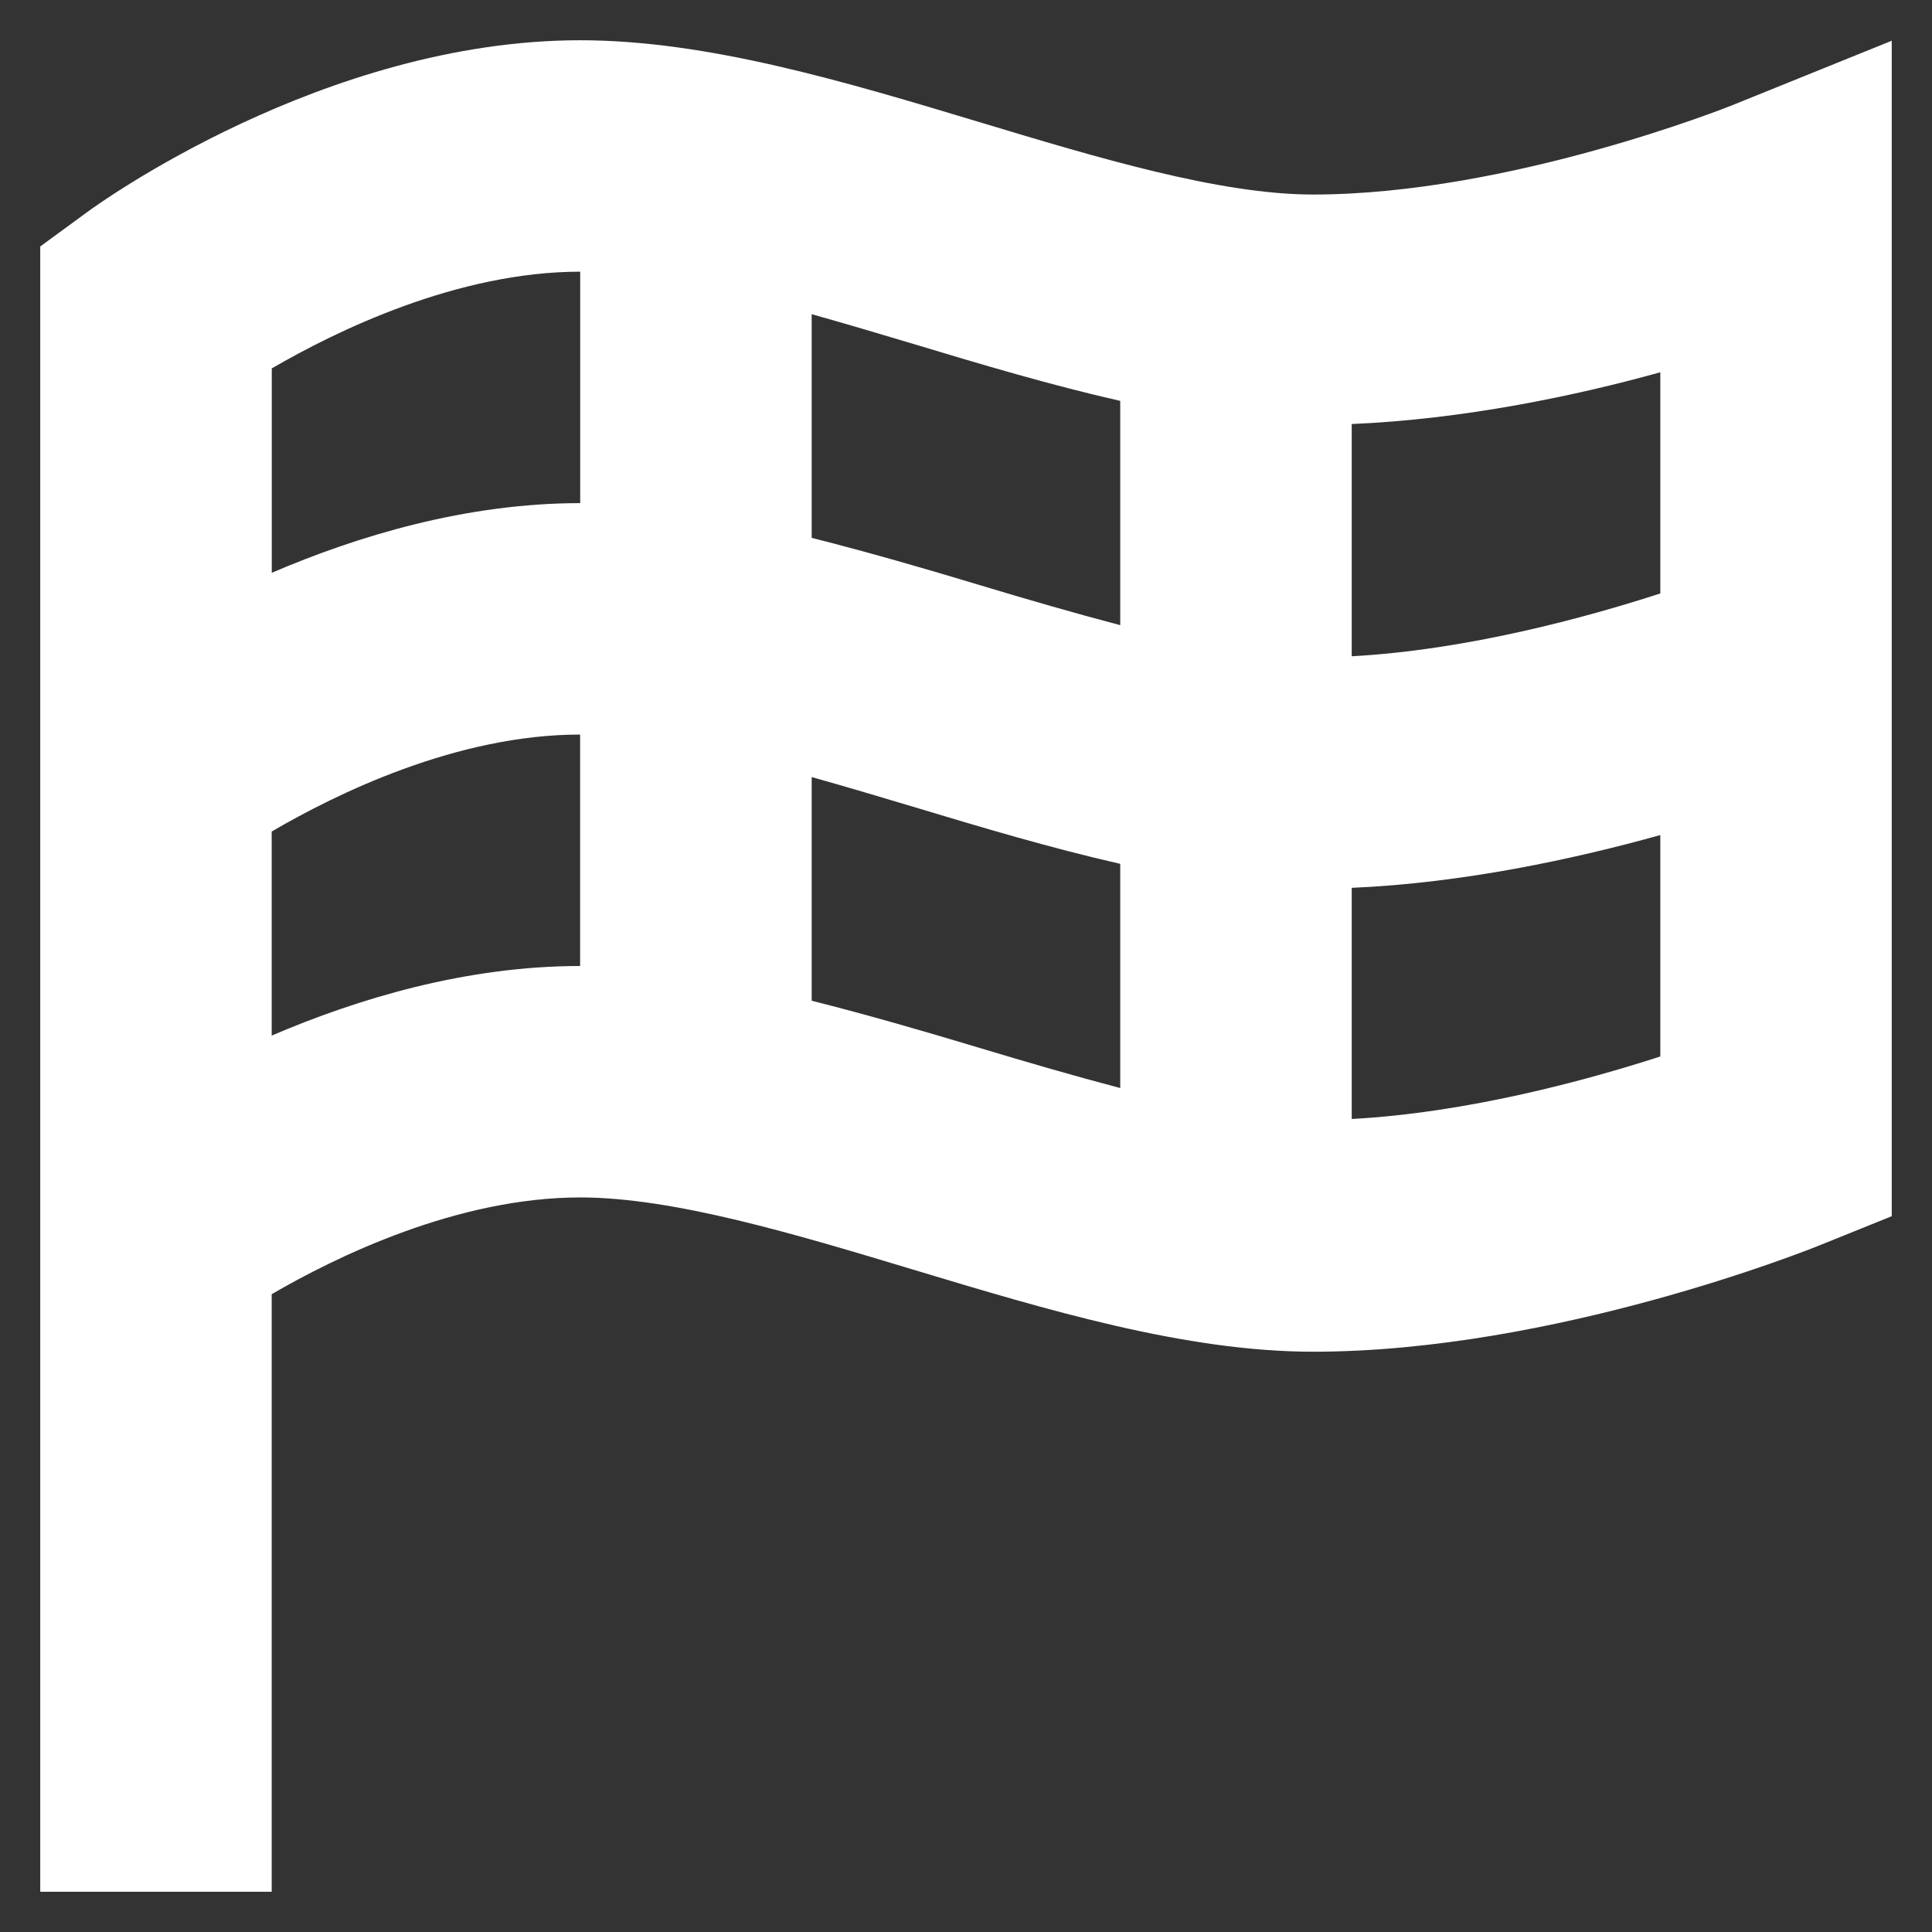 <svg width="48" height="48" viewBox="0 0 48 48" fill="none" xmlns="http://www.w3.org/2000/svg" preserveaspectratio="none">
<rect x="0" y="0" width="48" height="48" fill="#333333" stroke="none"/>
<path d="M43.048 2.61C42.994 2.633 37.497 4.833 32.624 4.833C30.303 4.833 27.277 3.921 24.35 3.039C21.024 2.037 17.584 1 14.415 1C8.059 1 2.411 5.088 2.175 5.263L1 6.123V47H6.75V32.154C8.351 31.222 11.362 29.75 14.415 29.75C16.736 29.75 19.763 30.662 22.69 31.544C26.015 32.546 29.456 33.583 32.624 33.583C38.603 33.583 44.938 31.049 45.202 30.942L47 30.216V1.012L43.048 2.61ZM41.25 14.744C39.427 15.335 36.469 16.147 33.583 16.305V10.535C36.345 10.417 39.109 9.845 41.25 9.249V14.744ZM27.832 9.96V15.532C26.686 15.231 25.513 14.89 24.348 14.539C22.964 14.121 21.561 13.715 20.166 13.363V7.806C21.005 8.042 21.849 8.291 22.69 8.544C24.392 9.058 26.123 9.573 27.832 9.96ZM14.415 6.75V12.5C11.579 12.5 8.887 13.315 6.752 14.231V9.153C8.353 8.222 11.362 6.75 14.415 6.75ZM6.75 25.729V20.659C8.343 19.728 11.339 18.25 14.413 18.25V24C11.579 24 8.886 24.813 6.75 25.729ZM20.166 24.863V19.306C21.003 19.542 21.849 19.791 22.688 20.044C24.39 20.558 26.121 21.073 27.832 21.462V27.032C26.686 26.731 25.515 26.39 24.35 26.039C22.966 25.622 21.563 25.215 20.166 24.863ZM33.583 27.801V22.058C36.347 21.94 39.109 21.343 41.25 20.747V26.248C39.423 26.839 36.466 27.645 33.583 27.801Z" fill="white"/>
</svg>
